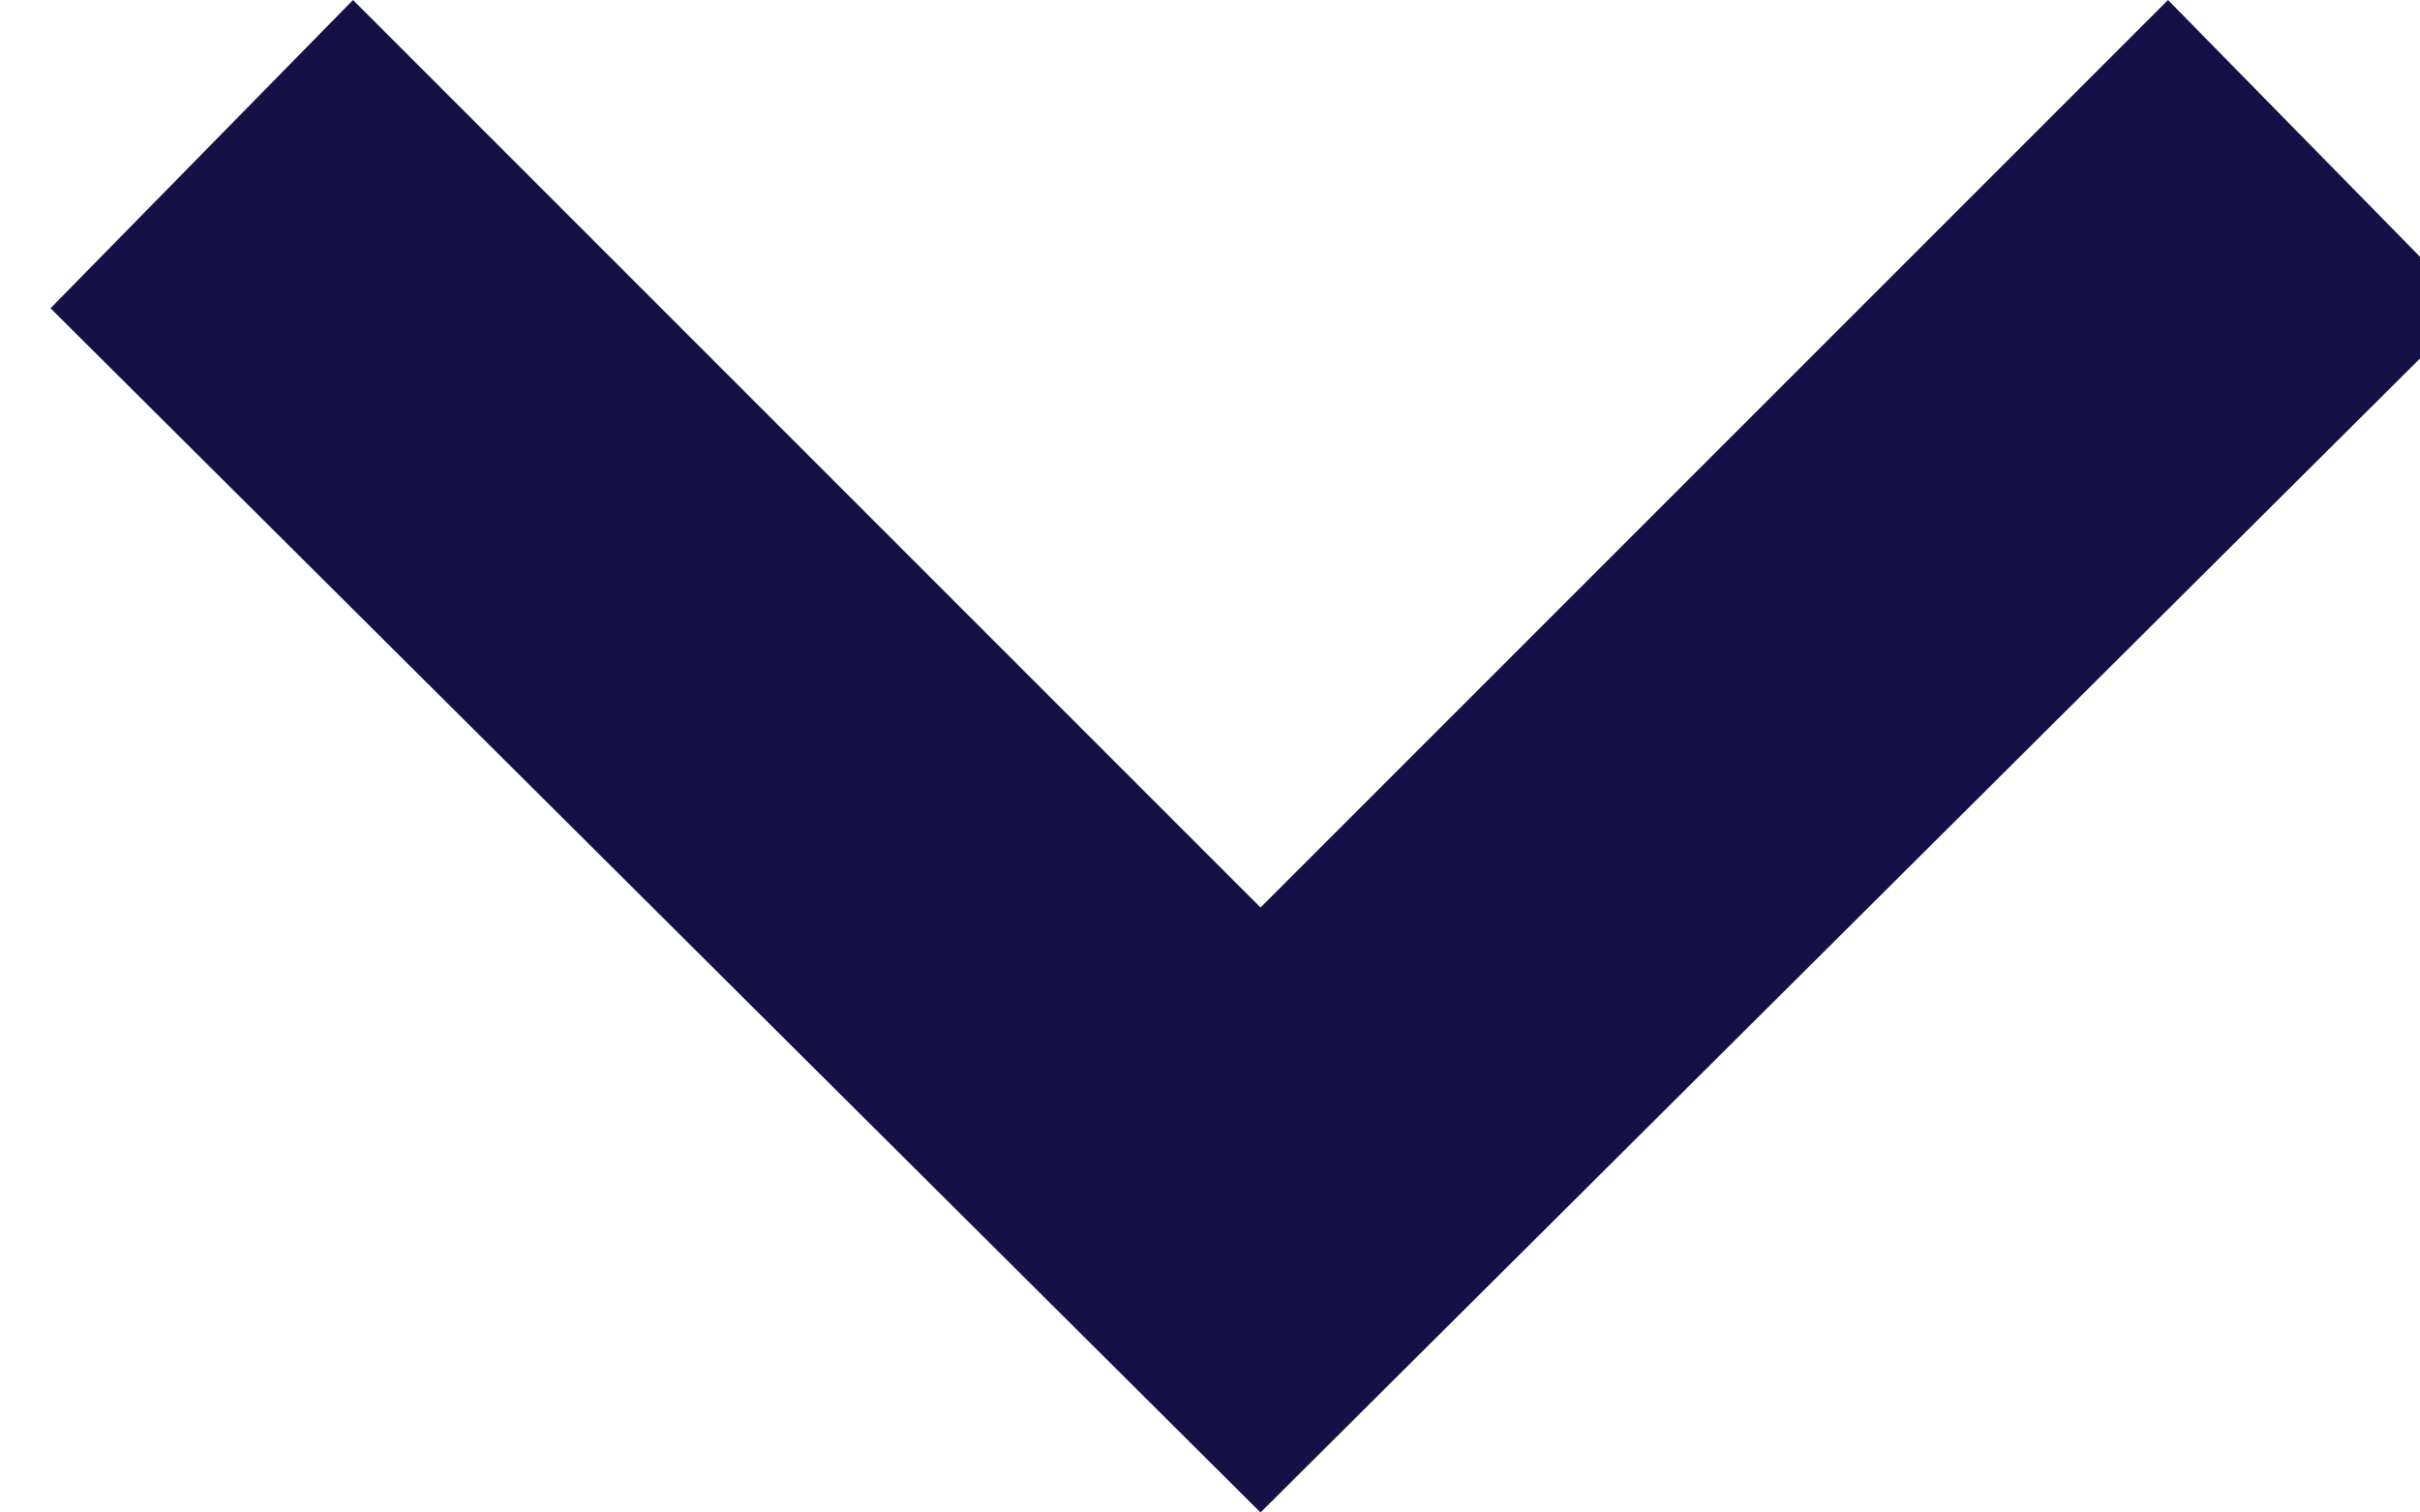 <svg width="16" height="10" viewBox="0 0 16 10" fill="none" xmlns="http://www.w3.org/2000/svg">
<path d="M14.334 2.38498e-08L16.334 2.038L8.334 10L0.334 2.038L2.334 1.66948e-07L8.334 6L14.334 2.38498e-08Z" fill="#151147"/>
</svg>
